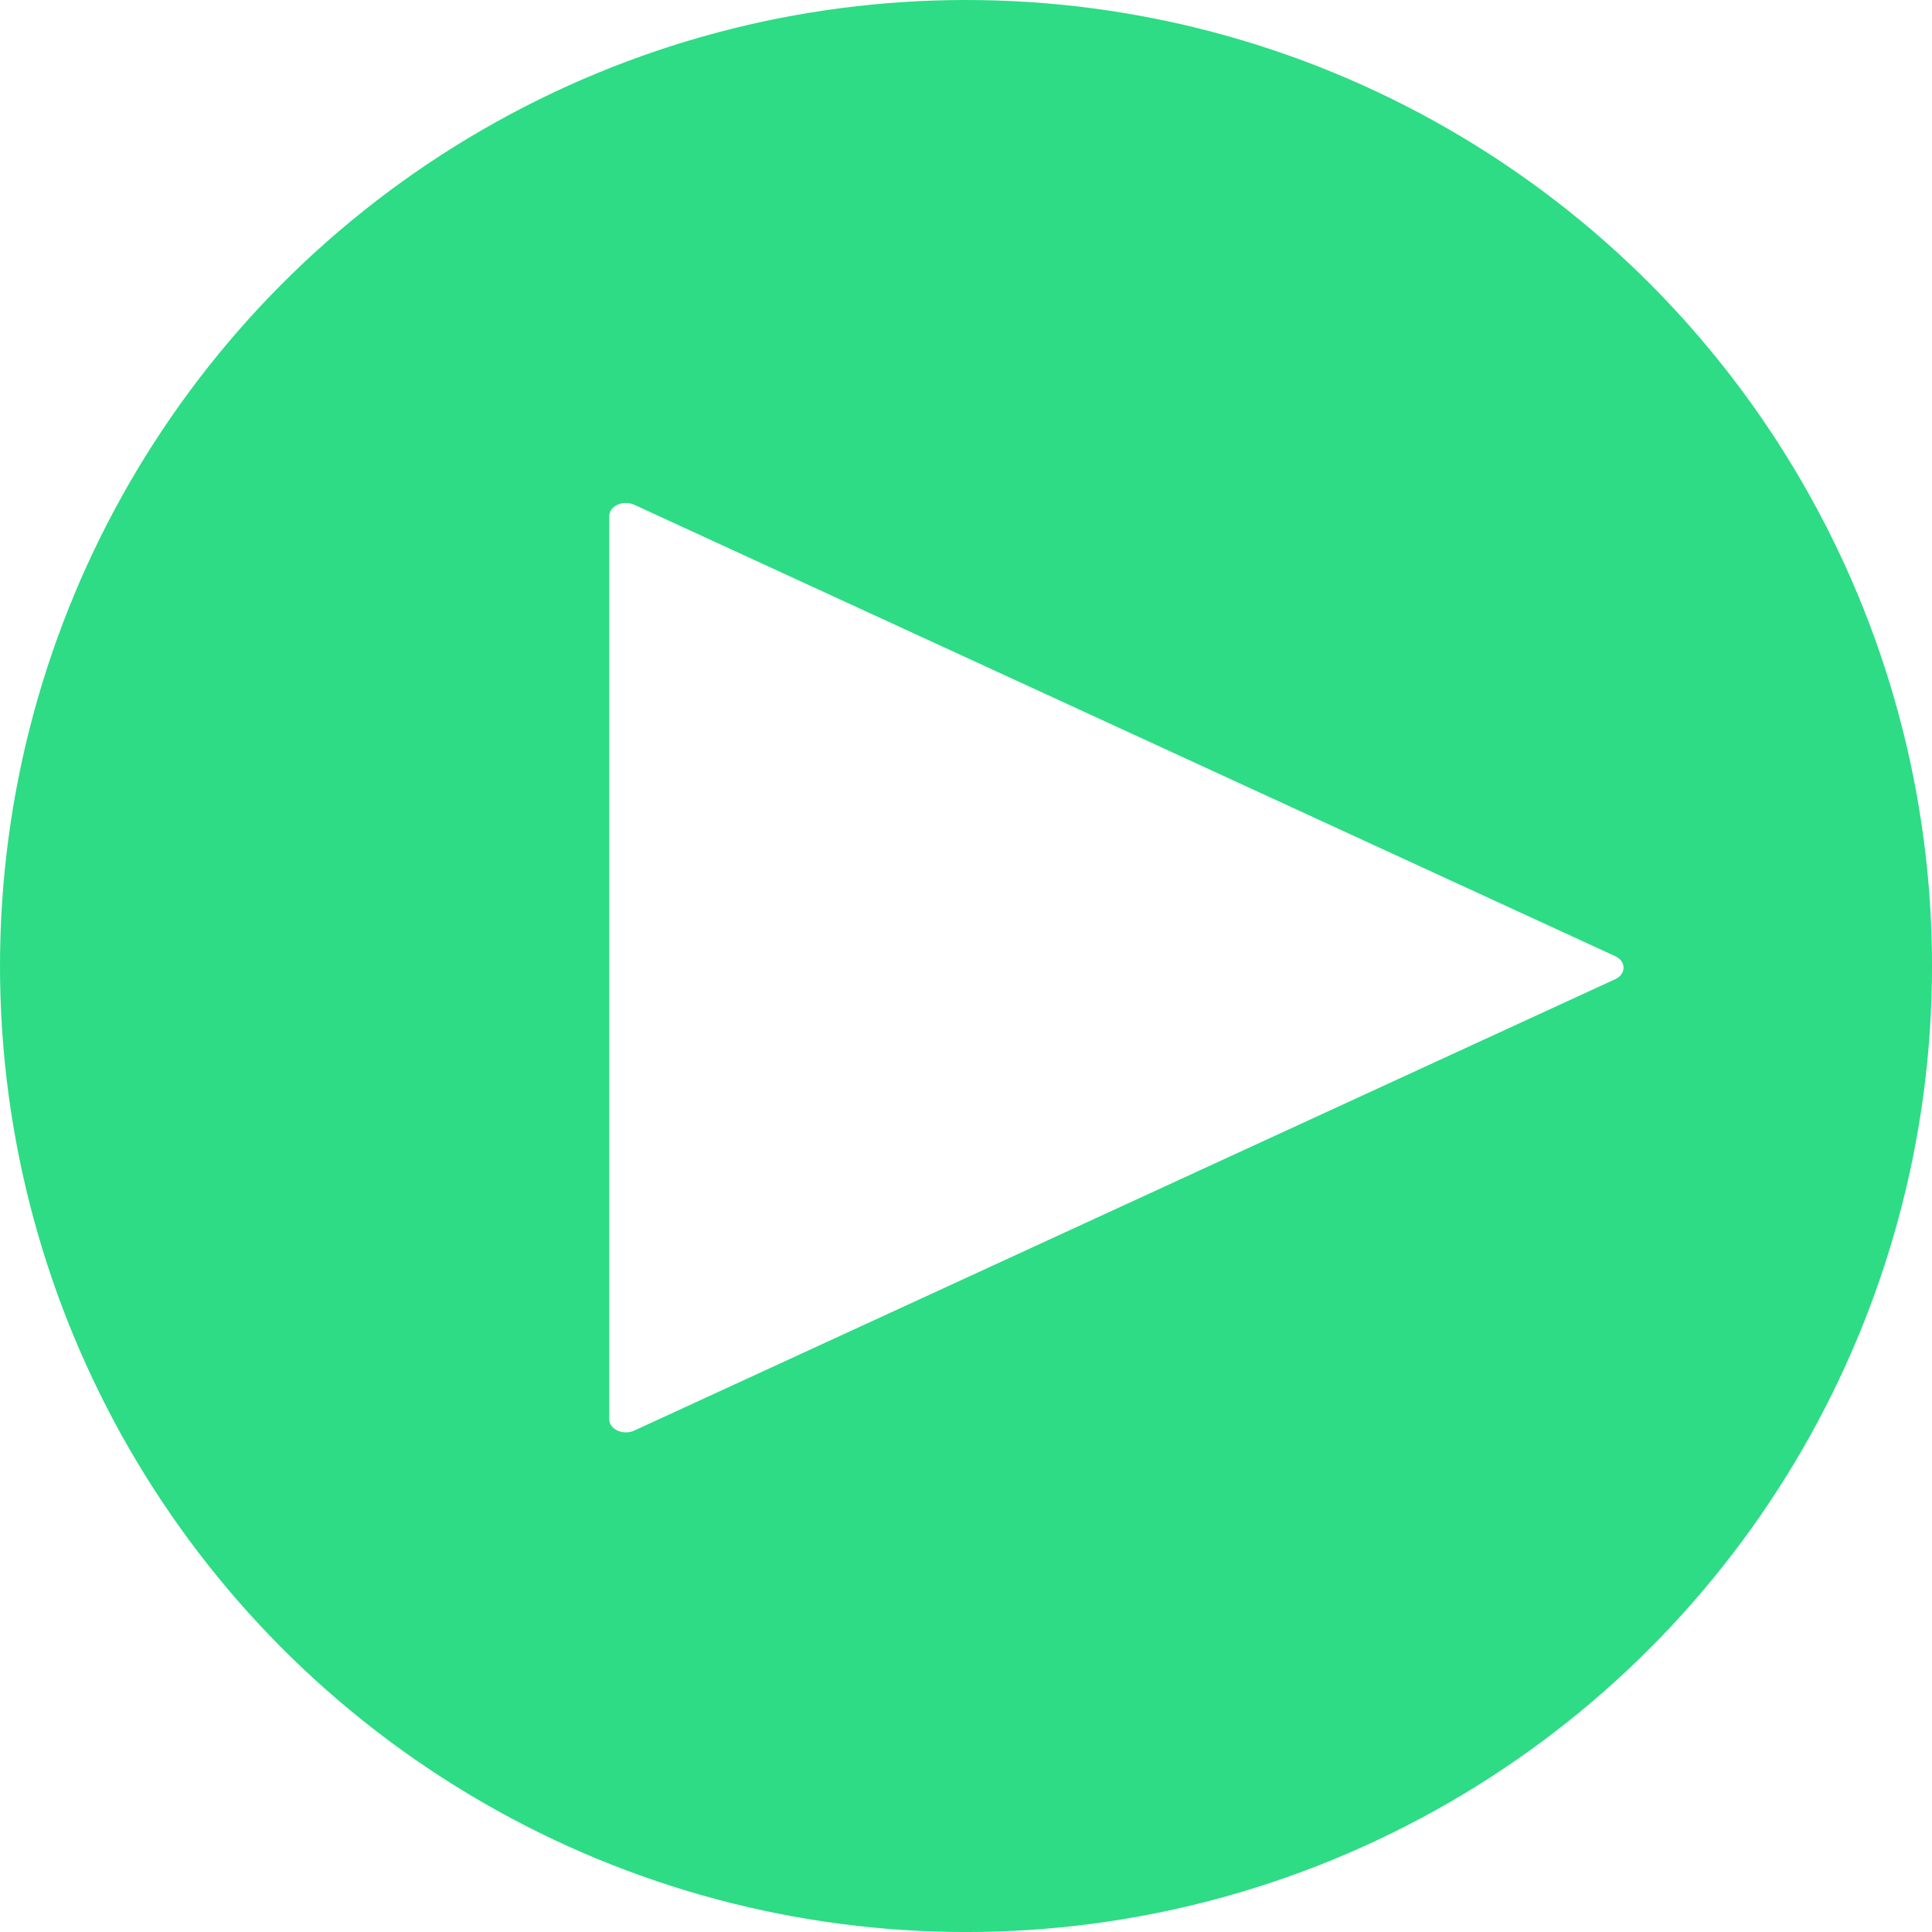 <?xml version="1.0" encoding="UTF-8" standalone="no"?>
<svg
   xmlns:dc="http://purl.org/dc/elements/1.1/"
   xmlns:cc="http://creativecommons.org/ns#"
   xmlns:rdf="http://www.w3.org/1999/02/22-rdf-syntax-ns#"
   xmlns:svg="http://www.w3.org/2000/svg"
   xmlns="http://www.w3.org/2000/svg"
   xmlns:sodipodi="http://sodipodi.sourceforge.net/DTD/sodipodi-0.dtd"
   xmlns:inkscape="http://www.inkscape.org/namespaces/inkscape"
   width="76.729mm"
   height="76.729mm"
   viewBox="0 0 76.729 76.729"
   version="1.1"
   id="svg8"
   inkscape:version="1.0.2-2 (e86c870879, 2021-01-15)"
   sodipodi:docname="play.svg">
  <defs
     id="defs2">
    <filter
       style="color-interpolation-filters:sRGB"
       inkscape:label="Drop Shadow"
       id="filter853">
      <feFlood
         flood-opacity="0.255"
         flood-color="rgb(0,0,0)"
         result="flood"
         id="feFlood843" />
      <feComposite
         in="flood"
         in2="SourceGraphic"
         operator="in"
         result="composite1"
         id="feComposite845" />
      <feGaussianBlur
         in="composite1"
         stdDeviation="0.4"
         result="blur"
         id="feGaussianBlur847" />
      <feOffset
         dx="2.77556e-17"
         dy="-4.71845e-16"
         result="offset"
         id="feOffset849" />
      <feComposite
         in="SourceGraphic"
         in2="offset"
         operator="over"
         result="composite2"
         id="feComposite851" />
    </filter>
  </defs>
  <sodipodi:namedview
     id="base"
     pagecolor="#ffffff"
     bordercolor="#666666"
     borderopacity="1.0"
     inkscape:pageopacity="0.0"
     inkscape:pageshadow="2"
     inkscape:zoom="1.4"
     inkscape:cx="238.62349"
     inkscape:cy="196.19163"
     inkscape:document-units="mm"
     inkscape:current-layer="layer1"
     inkscape:document-rotation="0"
     showgrid="false"
     showguides="true"
     inkscape:guide-bbox="true"
     inkscape:window-width="1500"
     inkscape:window-height="938"
     inkscape:window-x="-6"
     inkscape:window-y="-6"
     inkscape:window-maximized="1">
    <sodipodi:guide
       position="-36.019,151.335"
       orientation="1,0"
       id="guide837" />
  </sodipodi:namedview>
  <g
     inkscape:label="Livello 1"
     inkscape:groupmode="layer"
     id="layer1"
     transform="translate(-66.635,-110.135)">
    <circle
       style="fill:#2ddc85;stroke:none;stroke-width:1.323;stroke-linejoin:round"
       id="path833"
       cx="105"
       cy="148.5"
       r="38.365" />
    <path
       sodipodi:type="star"
       style="fill:#ffffff;stroke:#ffffff;stroke-width:1.323;stroke-linejoin:round;filter:url(#filter853)"
       id="path841"
       sodipodi:sides="3"
       sodipodi:cx="104.85631"
       sodipodi:cy="148.5"
       sodipodi:r1="25.974691"
       sodipodi:r2="12.987346"
       sodipodi:arg1="0"
       sodipodi:arg2="1.0471976"
       inkscape:flatsided="false"
       inkscape:rounded="0"
       inkscape:randomized="0"
       d="m 130.831,148.5 -19.481,11.247 -19.481,11.247 0,-22.495 0,-22.495 19.481,11.247 z"
       inkscape:transform-center-x="-6.4936721"
       transform="matrix(1,0,0,0.797,-0.378,30.212)" />
  </g>
</svg>
